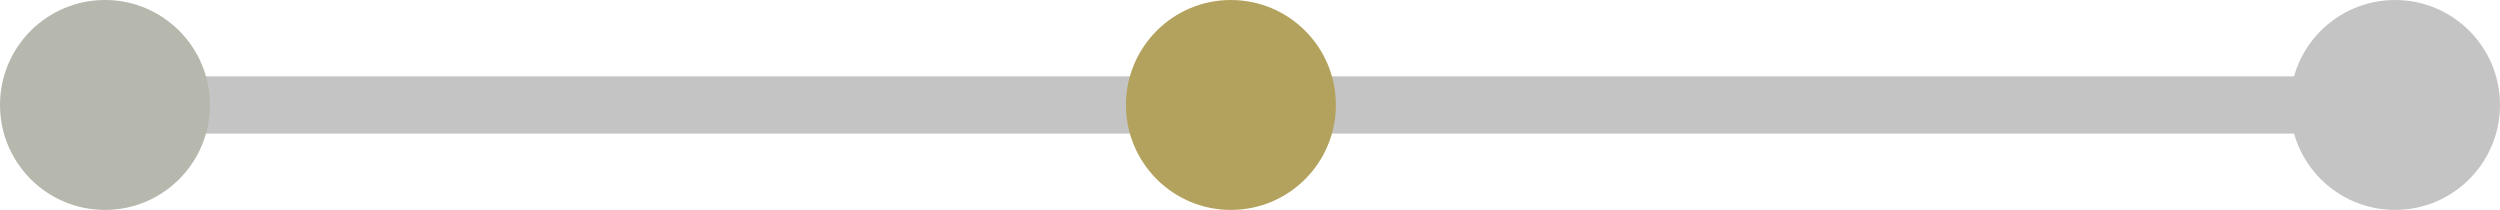 <svg width="131" height="11" viewBox="0 0 131 11" fill="none" xmlns="http://www.w3.org/2000/svg">
<line x1="7" y1="5.5" x2="65" y2="5.5" stroke="#C4C4C4" stroke-width="3"/>
<circle cx="5.5" cy="5.5" r="5.5" fill="#B6B7AD"/>
<line x1="68" y1="5.5" x2="126" y2="5.5" stroke="#C4C4C4" stroke-width="3"/>
<circle cx="64.5" cy="5.5" r="5.5" fill="#B3A25D"/>
<circle cx="125.5" cy="5.5" r="5.5" fill="#C4C4C4"/>
</svg>
